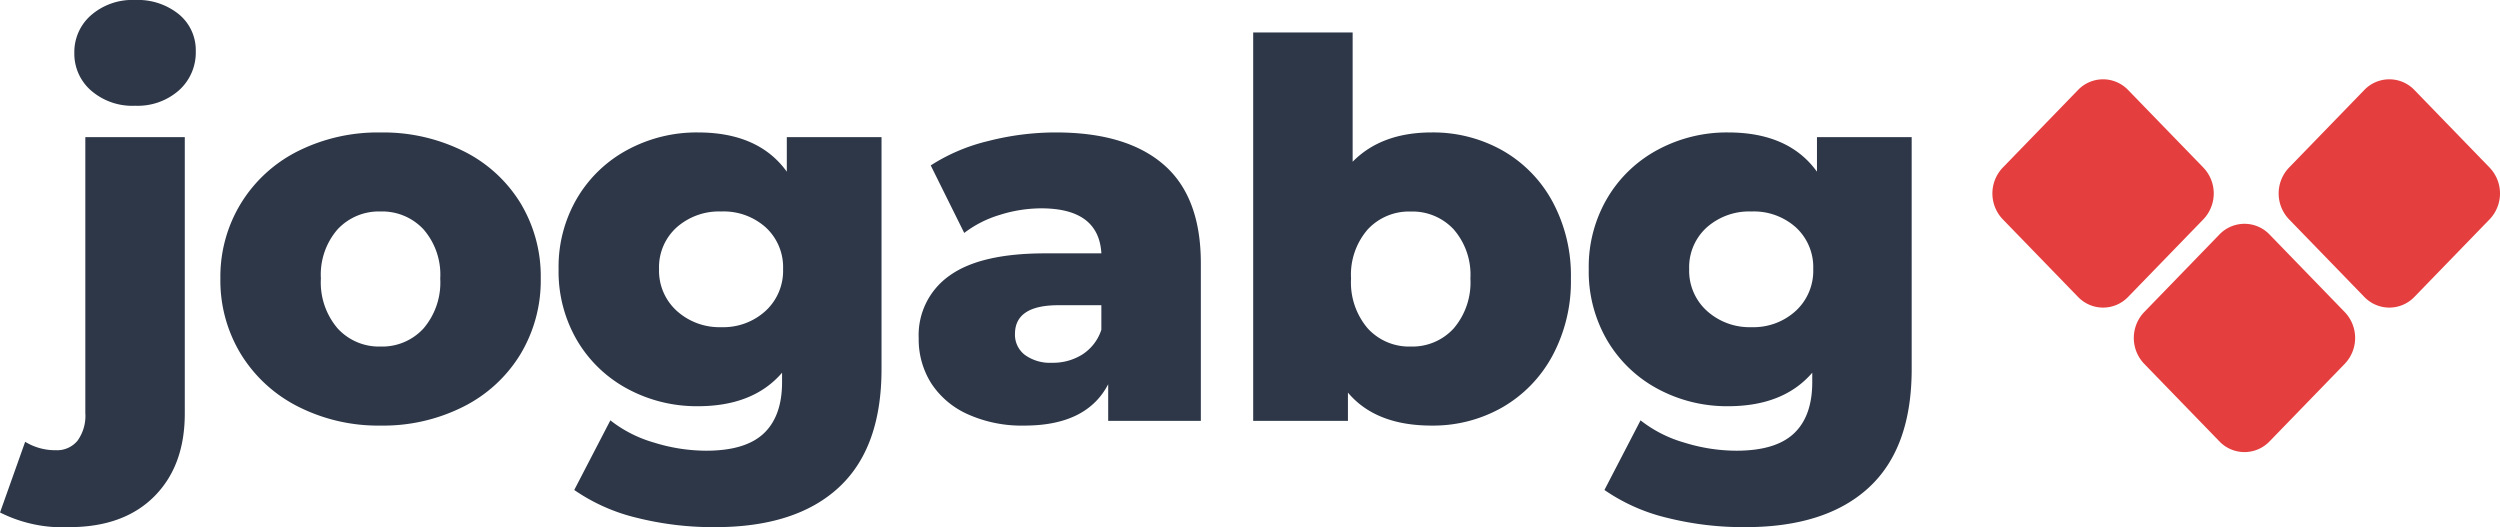 <svg xmlns="http://www.w3.org/2000/svg" width="315.204" height="66.462" viewBox="0 0 315.204 66.462">
  <g id="Grupo_2" data-name="Grupo 2" transform="translate(-384.796 -360.852)">
    <path id="União_1" data-name="União 1" d="M27.621,44.649l-9.483-9.78a4.715,4.715,0,0,1,0-6.52l9.483-9.78a4.376,4.376,0,0,1,6.323,0l9.483,9.78a4.715,4.715,0,0,1,0,6.52l-9.483,9.78a4.376,4.376,0,0,1-6.323,0ZM45.886,26.431,36.4,16.651a4.715,4.715,0,0,1,0-6.52L45.886.35a4.376,4.376,0,0,1,6.323,0l9.482,9.781a4.713,4.713,0,0,1,0,6.52l-9.482,9.78a4.376,4.376,0,0,1-6.323,0Zm-36.094,0L.309,16.651a4.715,4.715,0,0,1,0-6.52L9.792.35a4.376,4.376,0,0,1,6.323,0L25.6,10.131a4.715,4.715,0,0,1,0,6.52l-9.483,9.78a4.376,4.376,0,0,1-6.323,0Z" transform="translate(637 371.852)" fill="#e53e3e"/>
    <path id="Caminho_5" data-name="Caminho 5" d="M2.508,13.4A17.553,17.553,0,0,1-6.2,11.55l3.168-8.91A7.278,7.278,0,0,0,.858,3.7,3.335,3.335,0,0,0,3.564,2.508a5.348,5.348,0,0,0,.99-3.5V-35.772h12.54V-.924q0,6.6-3.861,10.461T2.508,13.4Zm8.316-53.13A7.938,7.938,0,0,1,5.28-41.646,6.153,6.153,0,0,1,3.168-46.4,6.153,6.153,0,0,1,5.28-51.15a7.938,7.938,0,0,1,5.544-1.914,8.208,8.208,0,0,1,5.544,1.815A5.858,5.858,0,0,1,18.48-46.6a6.4,6.4,0,0,1-2.112,4.917A7.856,7.856,0,0,1,10.824-39.732ZM41.778.594A22.322,22.322,0,0,1,31.416-1.782a17.933,17.933,0,0,1-7.227-6.6,17.849,17.849,0,0,1-2.607-9.57,17.728,17.728,0,0,1,2.607-9.5,17.753,17.753,0,0,1,7.194-6.567,22.525,22.525,0,0,1,10.4-2.343,22.728,22.728,0,0,1,10.428,2.343A17.552,17.552,0,0,1,59.4-27.489a17.852,17.852,0,0,1,2.574,9.537A18.022,18.022,0,0,1,59.4-8.382a17.7,17.7,0,0,1-7.194,6.6A22.467,22.467,0,0,1,41.778.594Zm0-9.966a7.053,7.053,0,0,0,5.412-2.277,8.912,8.912,0,0,0,2.112-6.3,8.693,8.693,0,0,0-2.112-6.2A7.1,7.1,0,0,0,41.778-26.4a7.1,7.1,0,0,0-5.412,2.244,8.693,8.693,0,0,0-2.112,6.2,8.912,8.912,0,0,0,2.112,6.3A7.053,7.053,0,0,0,41.778-9.372Zm63.162-26.4V-6.534q0,9.966-5.412,14.949T83.952,13.4a39.641,39.641,0,0,1-9.9-1.188,23.411,23.411,0,0,1-7.854-3.5L70.752-.066a16.031,16.031,0,0,0,5.511,2.805A22.3,22.3,0,0,0,82.83,3.762q4.95,0,7.26-2.178T92.4-4.884V-6.072Q88.77-1.848,81.774-1.848A18.377,18.377,0,0,1,73-3.993a16.334,16.334,0,0,1-6.4-6.072,17.183,17.183,0,0,1-2.376-9.075,17.057,17.057,0,0,1,2.376-9.009A16.334,16.334,0,0,1,73-34.221a18.377,18.377,0,0,1,8.778-2.145q7.656,0,11.22,4.95v-4.356Zm-20.2,23.958a7.893,7.893,0,0,0,5.577-2.046,6.868,6.868,0,0,0,2.211-5.28,6.814,6.814,0,0,0-2.178-5.247,7.939,7.939,0,0,0-5.61-2.013A8.059,8.059,0,0,0,79.1-24.387,6.765,6.765,0,0,0,76.89-19.14a6.819,6.819,0,0,0,2.244,5.28A8.012,8.012,0,0,0,84.744-11.814Zm42.174-24.552q8.91,0,13.6,4.059T145.2-19.866V0H133.518V-4.62Q130.812.594,122.958.594a16.525,16.525,0,0,1-7.194-1.452,10.663,10.663,0,0,1-4.587-3.927,10.4,10.4,0,0,1-1.551-5.643,9.157,9.157,0,0,1,3.894-7.887q3.894-2.8,12.012-2.805h7.128q-.33-5.676-7.59-5.676a17.413,17.413,0,0,0-5.214.825,13.893,13.893,0,0,0-4.488,2.277l-4.224-8.514a23.4,23.4,0,0,1,7.227-3.069A34.363,34.363,0,0,1,126.918-36.366Zm-.462,29.04a6.946,6.946,0,0,0,3.828-1.056,5.879,5.879,0,0,0,2.376-3.1v-3.1h-5.412q-5.478,0-5.478,3.63a3.193,3.193,0,0,0,1.254,2.64A5.4,5.4,0,0,0,126.456-7.326Zm47.85-29.04a17.8,17.8,0,0,1,8.877,2.244,16.358,16.358,0,0,1,6.336,6.435,19.618,19.618,0,0,1,2.343,9.735,19.806,19.806,0,0,1-2.343,9.768,16.533,16.533,0,0,1-6.336,6.5A17.6,17.6,0,0,1,174.306.594q-7.062,0-10.56-4.158V0H151.8V-48.972h12.54v16.3Q167.97-36.366,174.306-36.366Zm-2.64,26.994a7.053,7.053,0,0,0,5.412-2.277,8.912,8.912,0,0,0,2.112-6.3,8.693,8.693,0,0,0-2.112-6.2,7.1,7.1,0,0,0-5.412-2.244,7.1,7.1,0,0,0-5.412,2.244,8.693,8.693,0,0,0-2.112,6.2,8.912,8.912,0,0,0,2.112,6.3A7.053,7.053,0,0,0,171.666-9.372Zm63.162-26.4V-6.534q0,9.966-5.412,14.949T213.84,13.4a39.641,39.641,0,0,1-9.9-1.188,23.411,23.411,0,0,1-7.854-3.5L200.64-.066a16.031,16.031,0,0,0,5.511,2.805,22.3,22.3,0,0,0,6.567,1.023q4.95,0,7.26-2.178t2.31-6.468V-6.072q-3.63,4.224-10.626,4.224a18.377,18.377,0,0,1-8.778-2.145,16.333,16.333,0,0,1-6.4-6.072,17.183,17.183,0,0,1-2.376-9.075,17.057,17.057,0,0,1,2.376-9.009,16.333,16.333,0,0,1,6.4-6.072,18.377,18.377,0,0,1,8.778-2.145q7.656,0,11.22,4.95v-4.356Zm-20.2,23.958a7.893,7.893,0,0,0,5.577-2.046,6.868,6.868,0,0,0,2.211-5.28,6.814,6.814,0,0,0-2.178-5.247,7.939,7.939,0,0,0-5.61-2.013,8.059,8.059,0,0,0-5.643,2.013,6.765,6.765,0,0,0-2.211,5.247,6.819,6.819,0,0,0,2.244,5.28A8.012,8.012,0,0,0,214.632-11.814Z" transform="translate(391 413.916)" fill="#2d3748"/>
  </g>
</svg>
